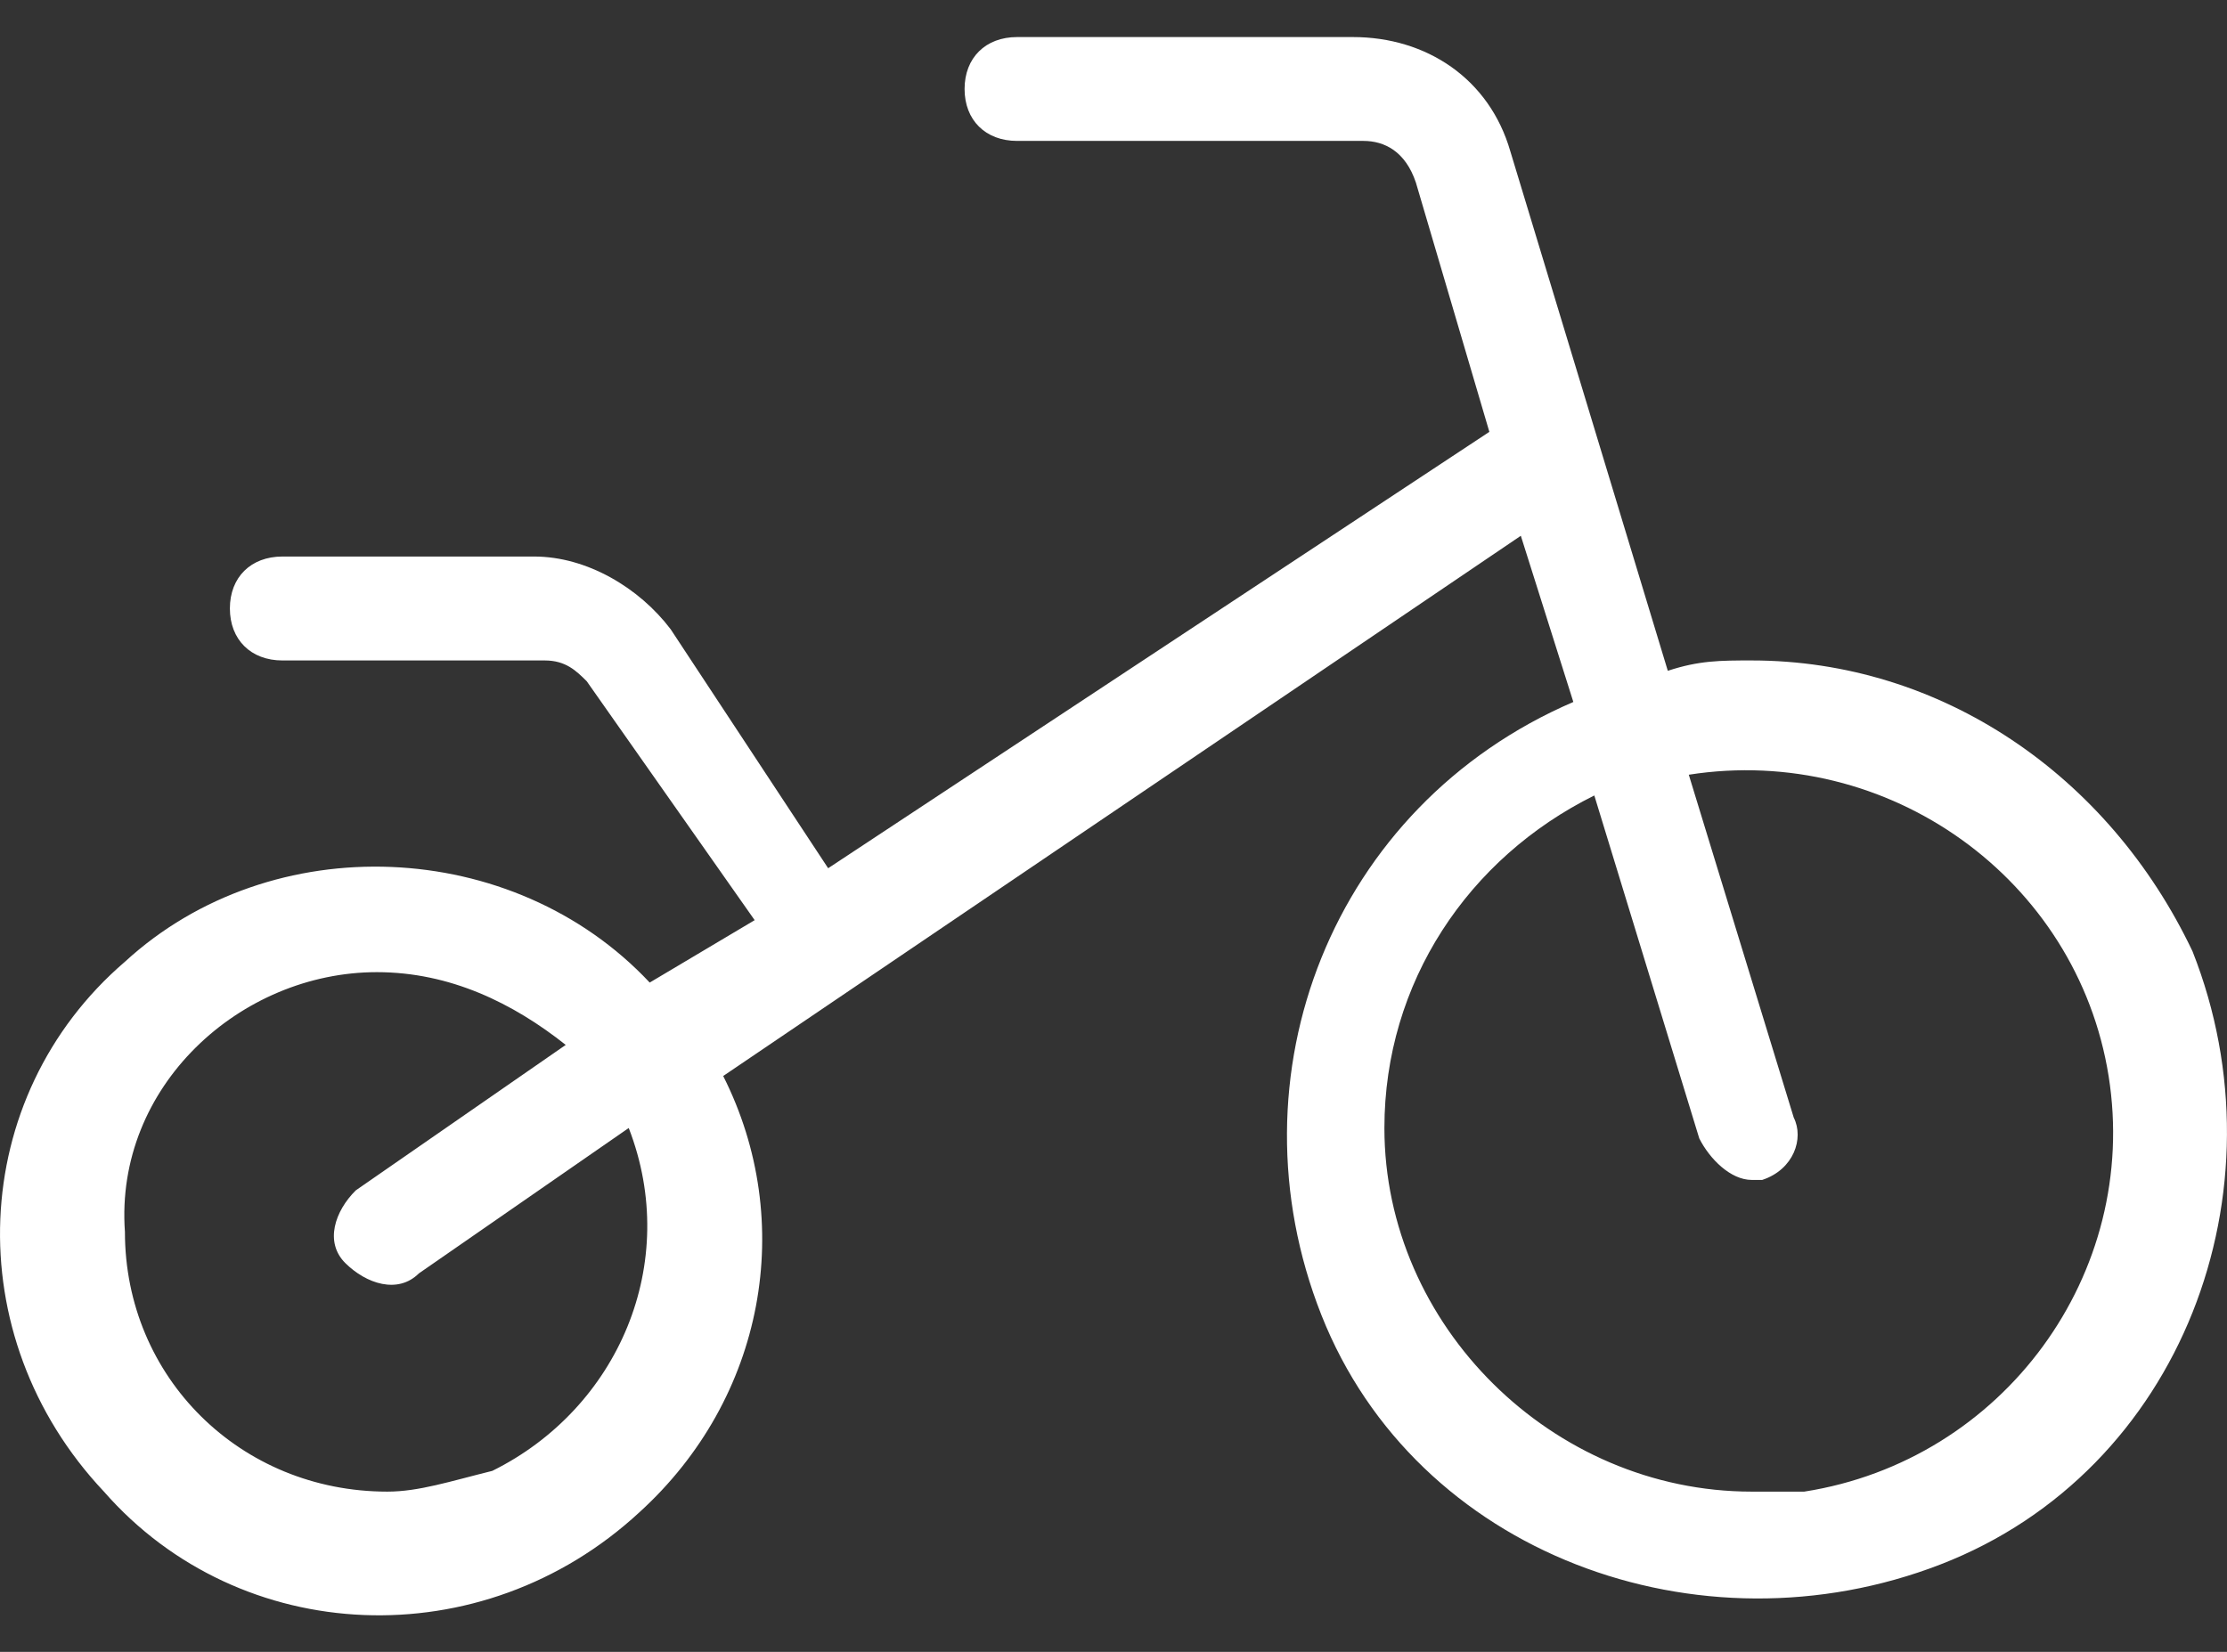 <svg width="31" height="23" viewBox="0 0 31 23" fill="none" xmlns="http://www.w3.org/2000/svg">
<rect x="0" y="0" width="31" height="23" fill="#333333" stroke="none"/>
<path d="M24.384 9.196C23.946 9.196 23.654 9.196 23.216 9.34L21.024 2.107C20.732 1.094 19.855 0.516 18.833 0.516H14.158C13.719 0.516 13.427 0.805 13.427 1.239C13.427 1.673 13.719 1.962 14.158 1.962H18.979C19.271 1.962 19.563 2.107 19.709 2.541L20.732 6.013L11.528 12.089L9.336 8.762C8.898 8.183 8.167 7.749 7.437 7.749H3.931C3.492 7.749 3.2 8.038 3.2 8.472C3.2 8.906 3.492 9.196 3.931 9.196H7.583C7.875 9.196 8.021 9.34 8.167 9.485L10.505 12.812L9.044 13.681C7.145 11.655 3.785 11.511 1.739 13.391C-0.452 15.272 -0.598 18.599 1.447 20.769C3.346 22.939 6.707 23.084 8.898 21.059C10.651 19.467 11.089 17.008 10.067 14.982L21.17 7.46L21.901 9.774C18.541 11.221 17.079 14.982 18.394 18.31C19.709 21.637 23.654 23.084 27.014 21.782C30.374 20.48 31.835 16.574 30.52 13.246C29.352 10.787 27.014 9.196 24.384 9.196ZM5.392 20.769C3.346 20.769 1.739 19.178 1.739 17.153C1.593 15.127 3.346 13.536 5.246 13.536C6.268 13.536 7.145 13.97 7.875 14.549L4.953 16.574C4.661 16.863 4.515 17.297 4.807 17.587C5.099 17.876 5.538 18.021 5.83 17.731L8.752 15.706C9.482 17.587 8.606 19.612 6.853 20.48C6.268 20.625 5.83 20.769 5.392 20.769ZM24.384 20.769C21.608 20.769 19.271 18.455 19.271 15.706C19.271 13.681 20.44 11.944 22.193 11.076L23.654 15.851C23.8 16.14 24.092 16.429 24.384 16.429H24.53C24.969 16.285 25.115 15.851 24.969 15.561L23.508 10.787C26.284 10.353 28.913 12.234 29.352 14.982C29.79 17.731 27.891 20.335 25.115 20.769C24.823 20.769 24.53 20.769 24.384 20.769Z" fill="white"/>
</svg>

